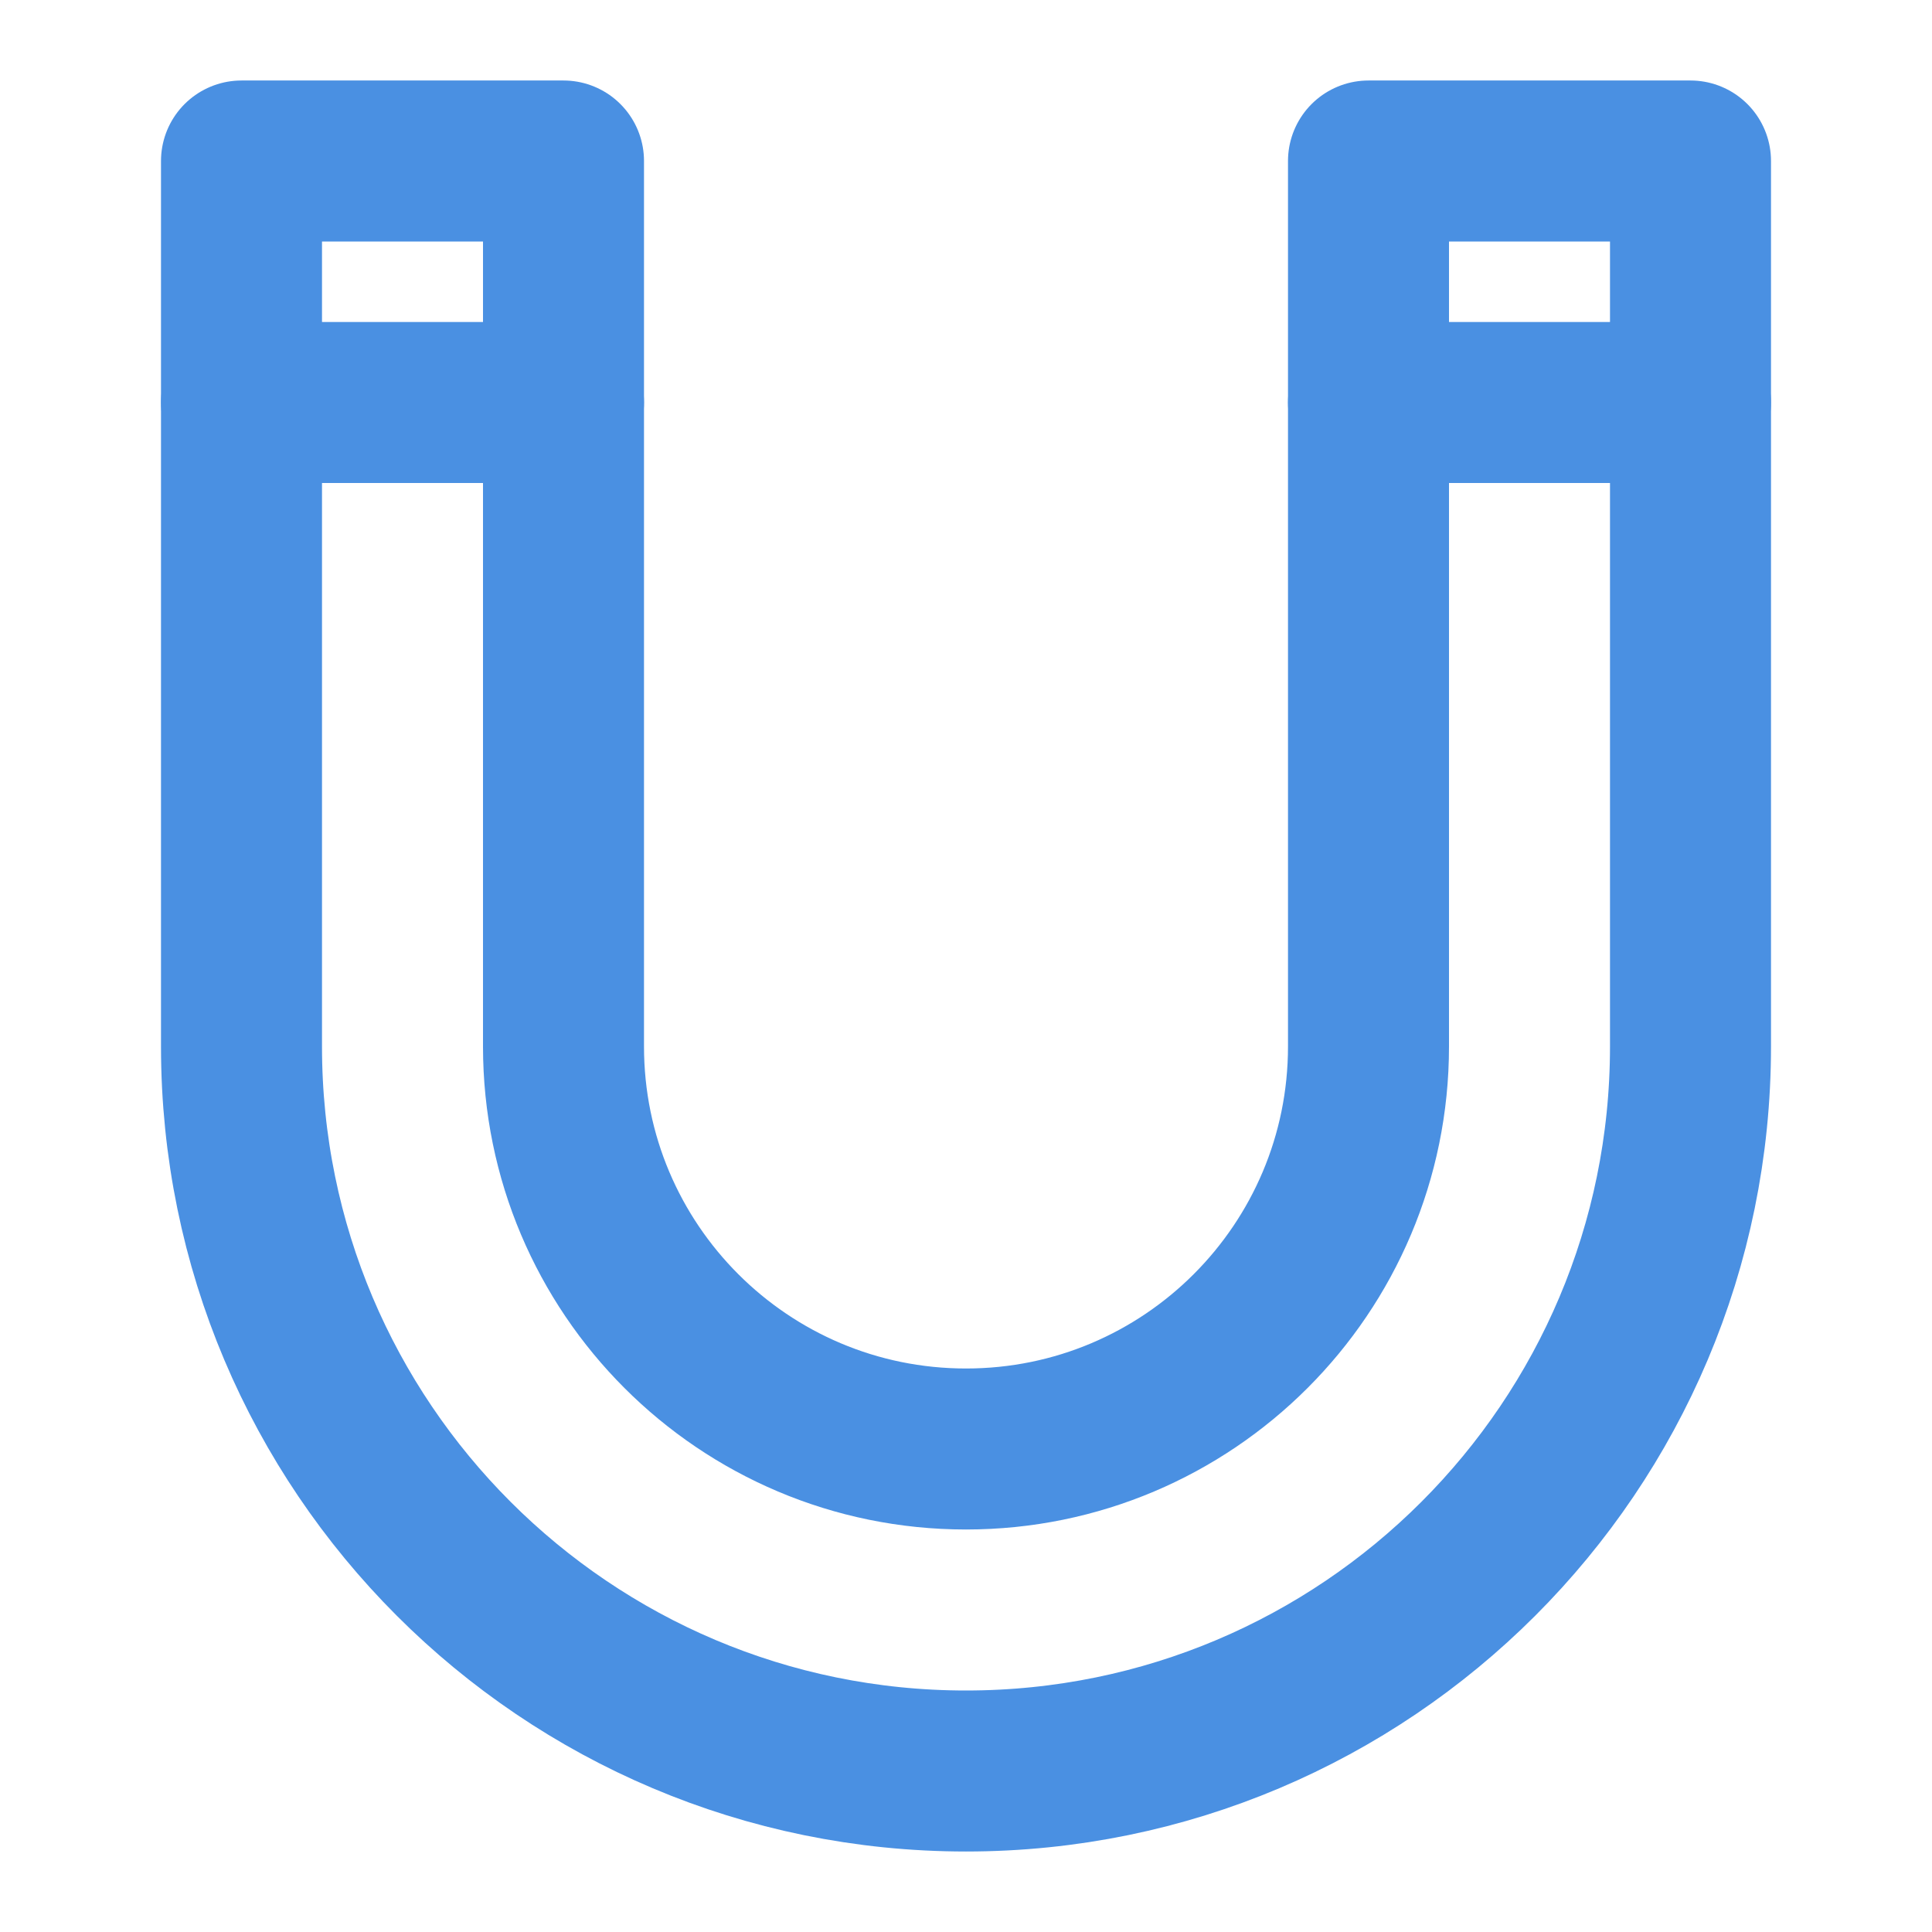 <?xml version="1.0" encoding="UTF-8"?><svg width="21" height="21" viewBox="0 0 48 48" fill="none" xmlns="http://www.w3.org/2000/svg"><path d="M6 10V26C6 35.941 14.059 44 24 44C33.941 44 42 35.941 42 26V10M14 10V26C14 31.523 18.477 36 24 36C29.523 36 34 31.523 34 26V10" stroke="#4a90e2" stroke-width="4" stroke-linecap="round" stroke-linejoin="round"/><path d="M14 4H6V10H14V4Z" fill="none" stroke="#4a90e2" stroke-width="4" stroke-linecap="round" stroke-linejoin="round"/><path d="M34 4H42V10H34V4Z" fill="none" stroke="#4a90e2" stroke-width="4" stroke-linecap="round" stroke-linejoin="round"/></svg>